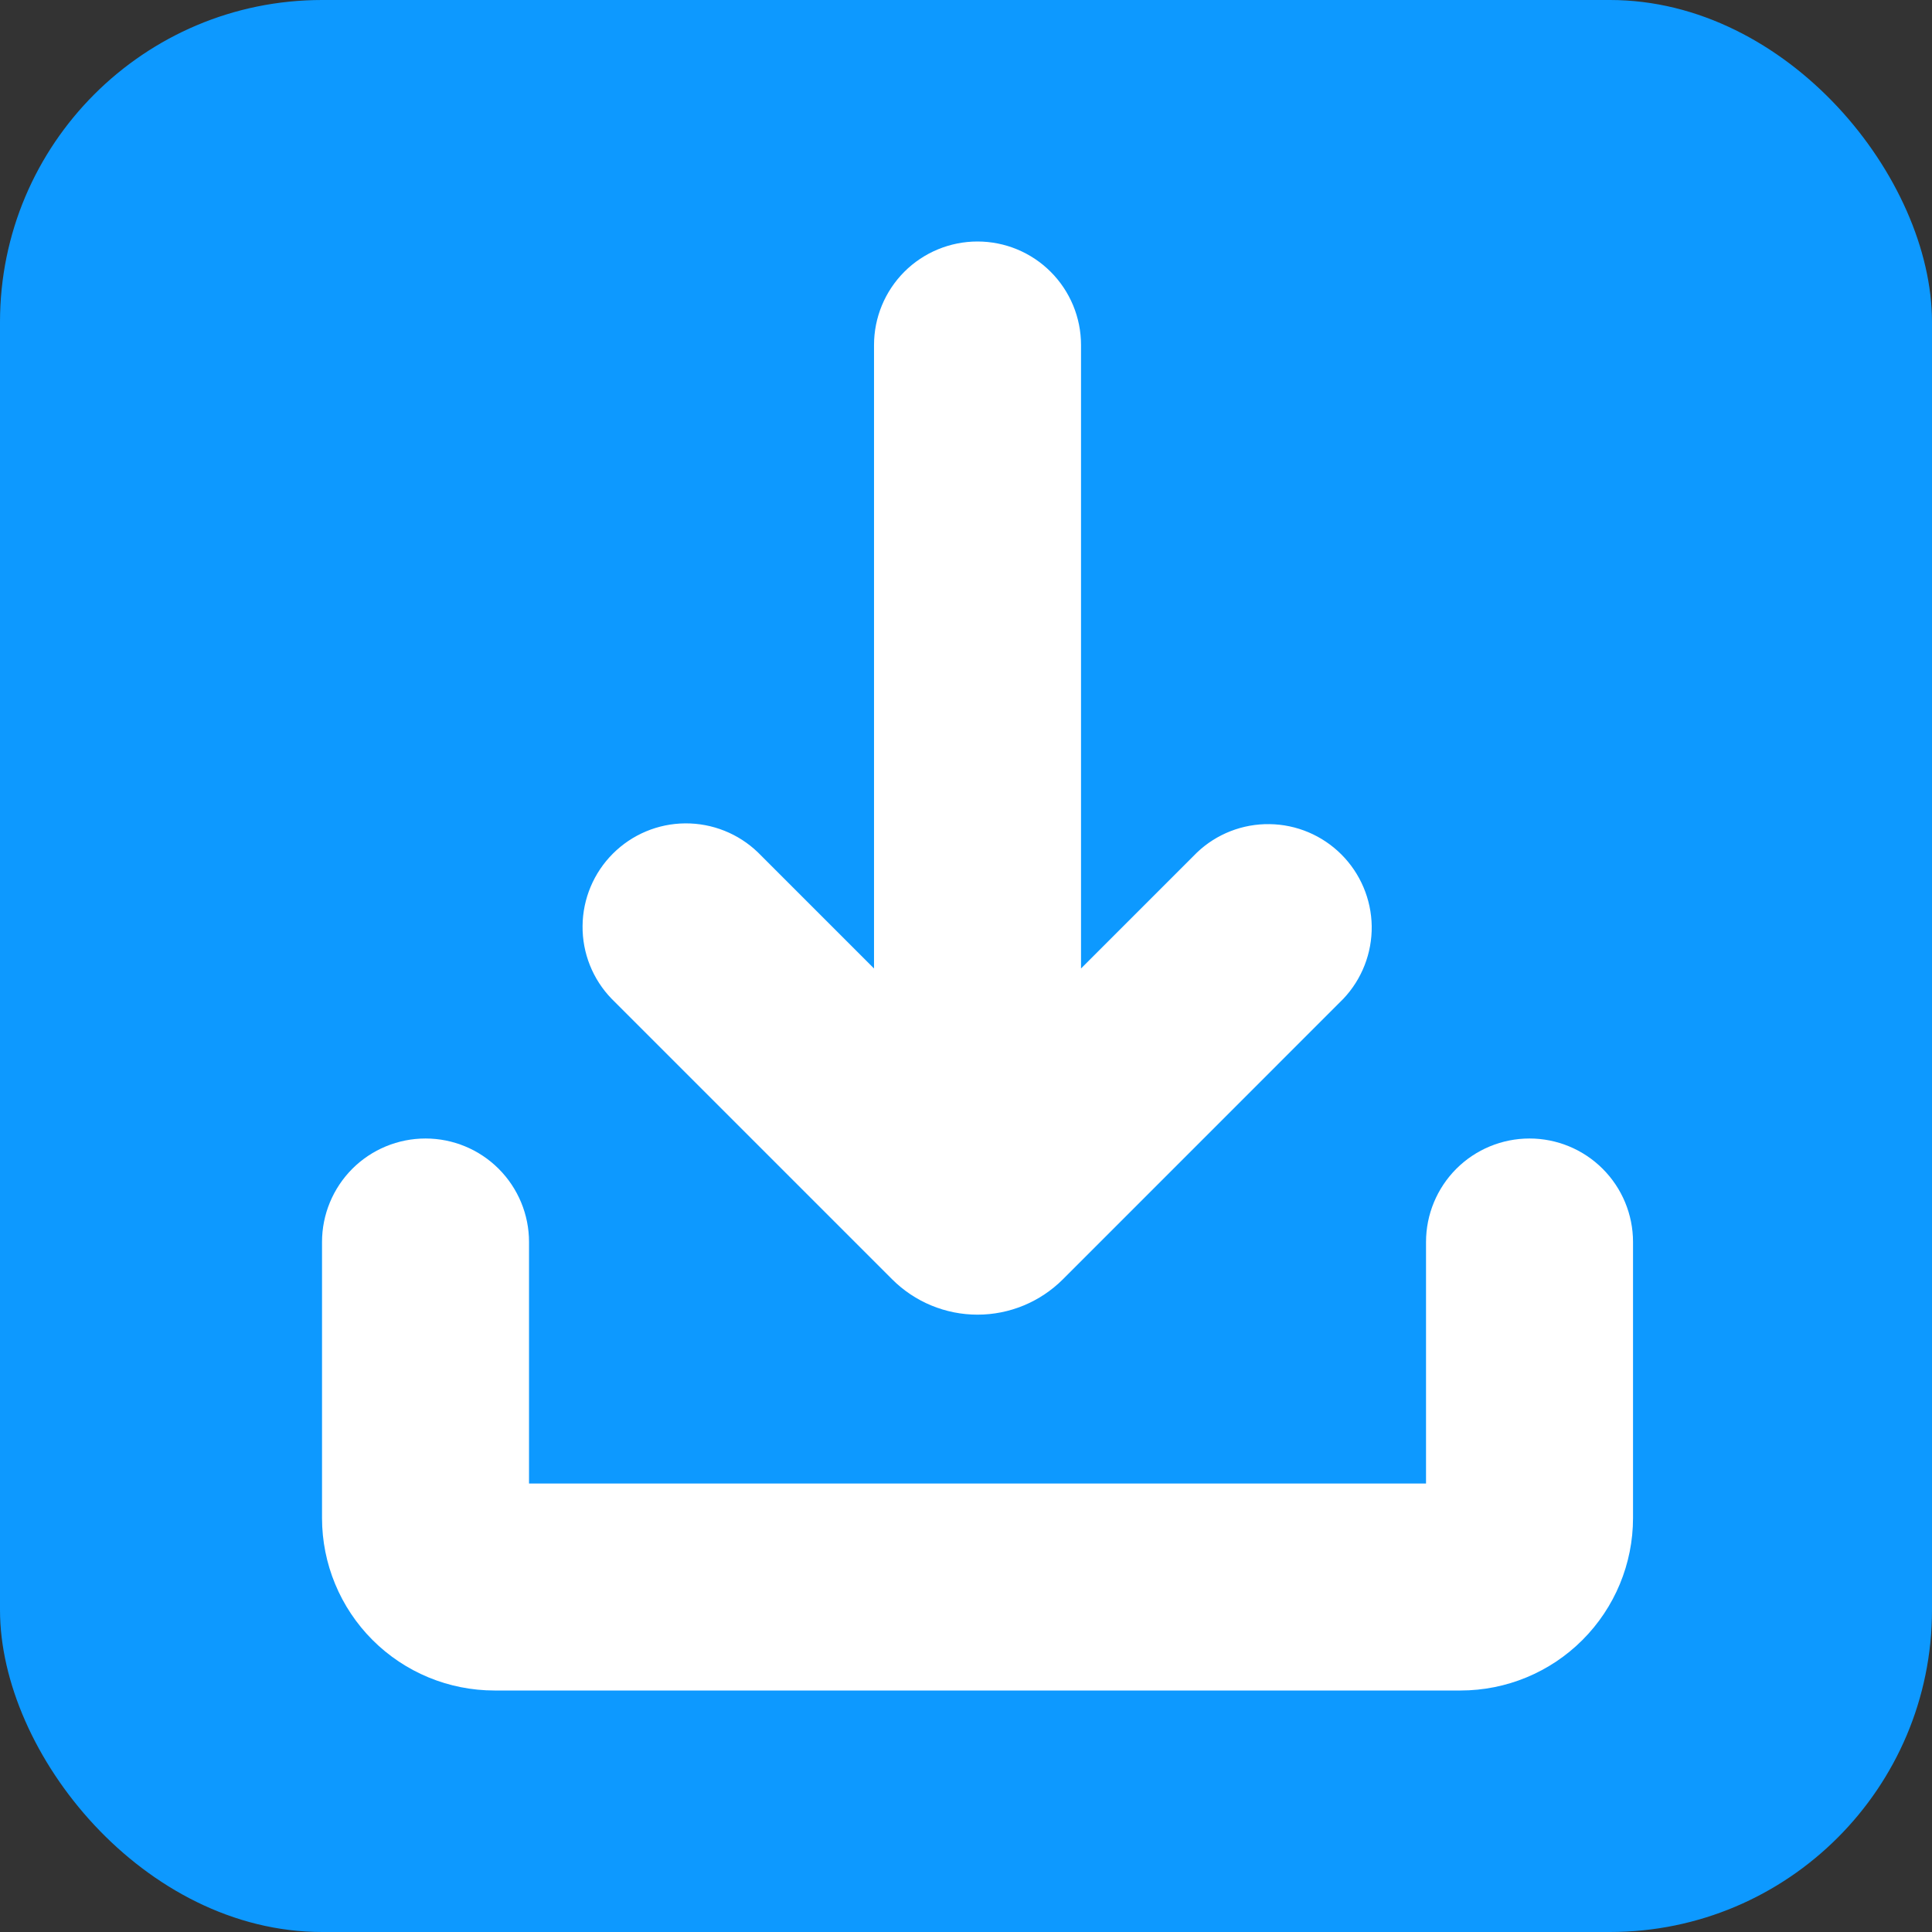 <svg width="28" height="28" viewBox="0 0 28 28" fill="none" xmlns="http://www.w3.org/2000/svg">
<rect x="0" y="0" width="28" height="28" fill="#333333" stroke="none"/>
<g clip-path="url(#clip0_64_5807)">
<rect width="28" height="28" rx="4.667" fill="#0D99FF"/>
<path d="M22.167 16.5C22.564 16.5 22.946 16.658 23.227 16.939C23.509 17.221 23.667 17.602 23.667 18V22C23.667 22.663 23.403 23.299 22.934 23.768C22.466 24.237 21.83 24.5 21.167 24.5H7.167C6.504 24.5 5.868 24.237 5.399 23.768C4.93 23.299 4.667 22.663 4.667 22V18C4.667 17.602 4.825 17.221 5.106 16.939C5.387 16.658 5.769 16.5 6.167 16.5C6.565 16.5 6.946 16.658 7.227 16.939C7.509 17.221 7.667 17.602 7.667 18V21.5H20.667V18C20.667 17.602 20.825 17.221 21.106 16.939C21.387 16.658 21.769 16.5 22.167 16.5ZM14.167 3.5C14.565 3.5 14.946 3.658 15.227 3.939C15.509 4.221 15.667 4.602 15.667 5V14.036L17.349 12.354C17.632 12.085 18.01 11.938 18.4 11.944C18.791 11.949 19.164 12.107 19.44 12.383C19.716 12.659 19.874 13.032 19.88 13.422C19.885 13.813 19.738 14.19 19.47 14.474L15.404 18.541C15.075 18.869 14.631 19.053 14.167 19.053C13.703 19.053 13.258 18.869 12.93 18.541L8.864 14.475C8.59 14.192 8.439 13.813 8.443 13.42C8.446 13.027 8.604 12.65 8.882 12.372C9.16 12.094 9.536 11.936 9.93 11.933C10.323 11.93 10.702 12.081 10.985 12.354L12.667 14.036V5C12.667 4.602 12.825 4.221 13.106 3.939C13.387 3.658 13.769 3.5 14.167 3.5Z" fill="white"/>
</g>
<defs>
<clipPath id="clip0_64_5807">
<rect width="28" height="28" fill="white"/>
</clipPath>
</defs>
</svg>
